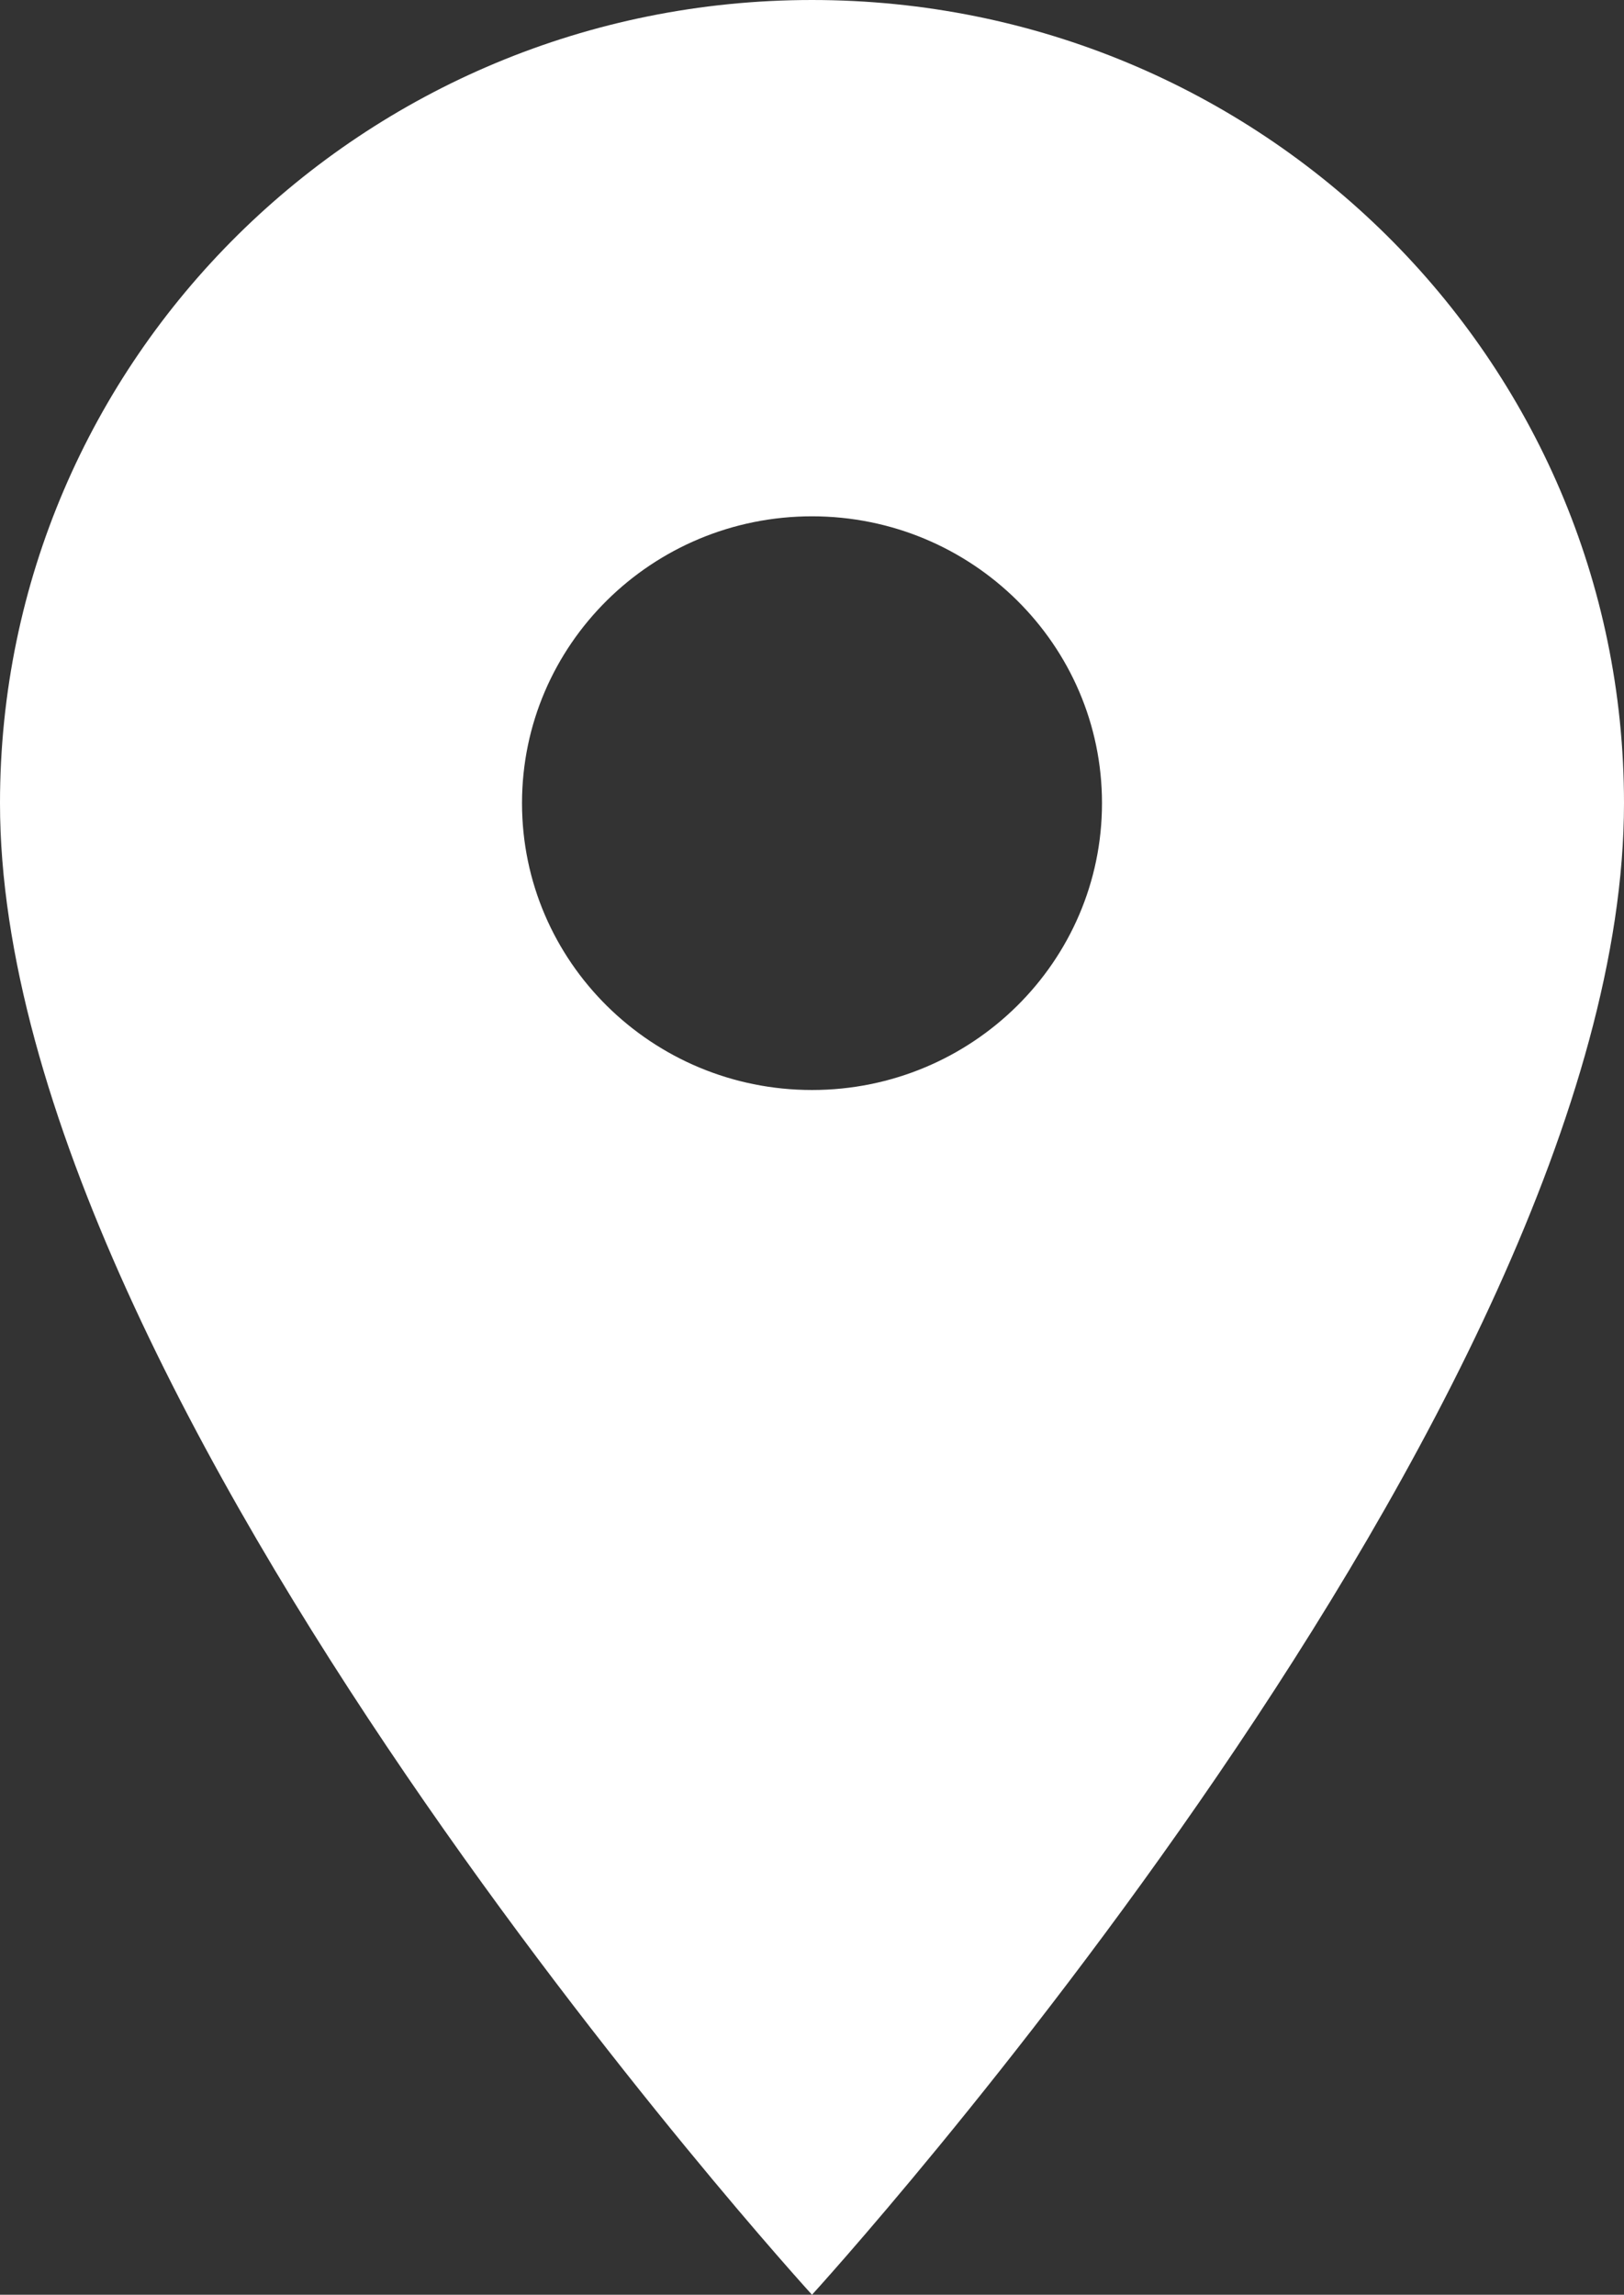<svg width="46" height="65" viewBox="0 0 46 65" fill="none" xmlns="http://www.w3.org/2000/svg">
<rect x="0" y="0" width="46" height="65" fill="#333333" stroke="none"/>
<path d="M23 0C10.284 0 0 10.172 0 22.75C0 39.812 23 65 23 65C23 65 46 39.812 46 22.75C46 10.172 35.716 0 23 0ZM23 30.875C18.466 30.875 14.786 27.235 14.786 22.75C14.786 18.265 18.466 14.625 23 14.625C27.534 14.625 31.214 18.265 31.214 22.75C31.214 27.235 27.534 30.875 23 30.875Z" fill="white"/>
</svg>
